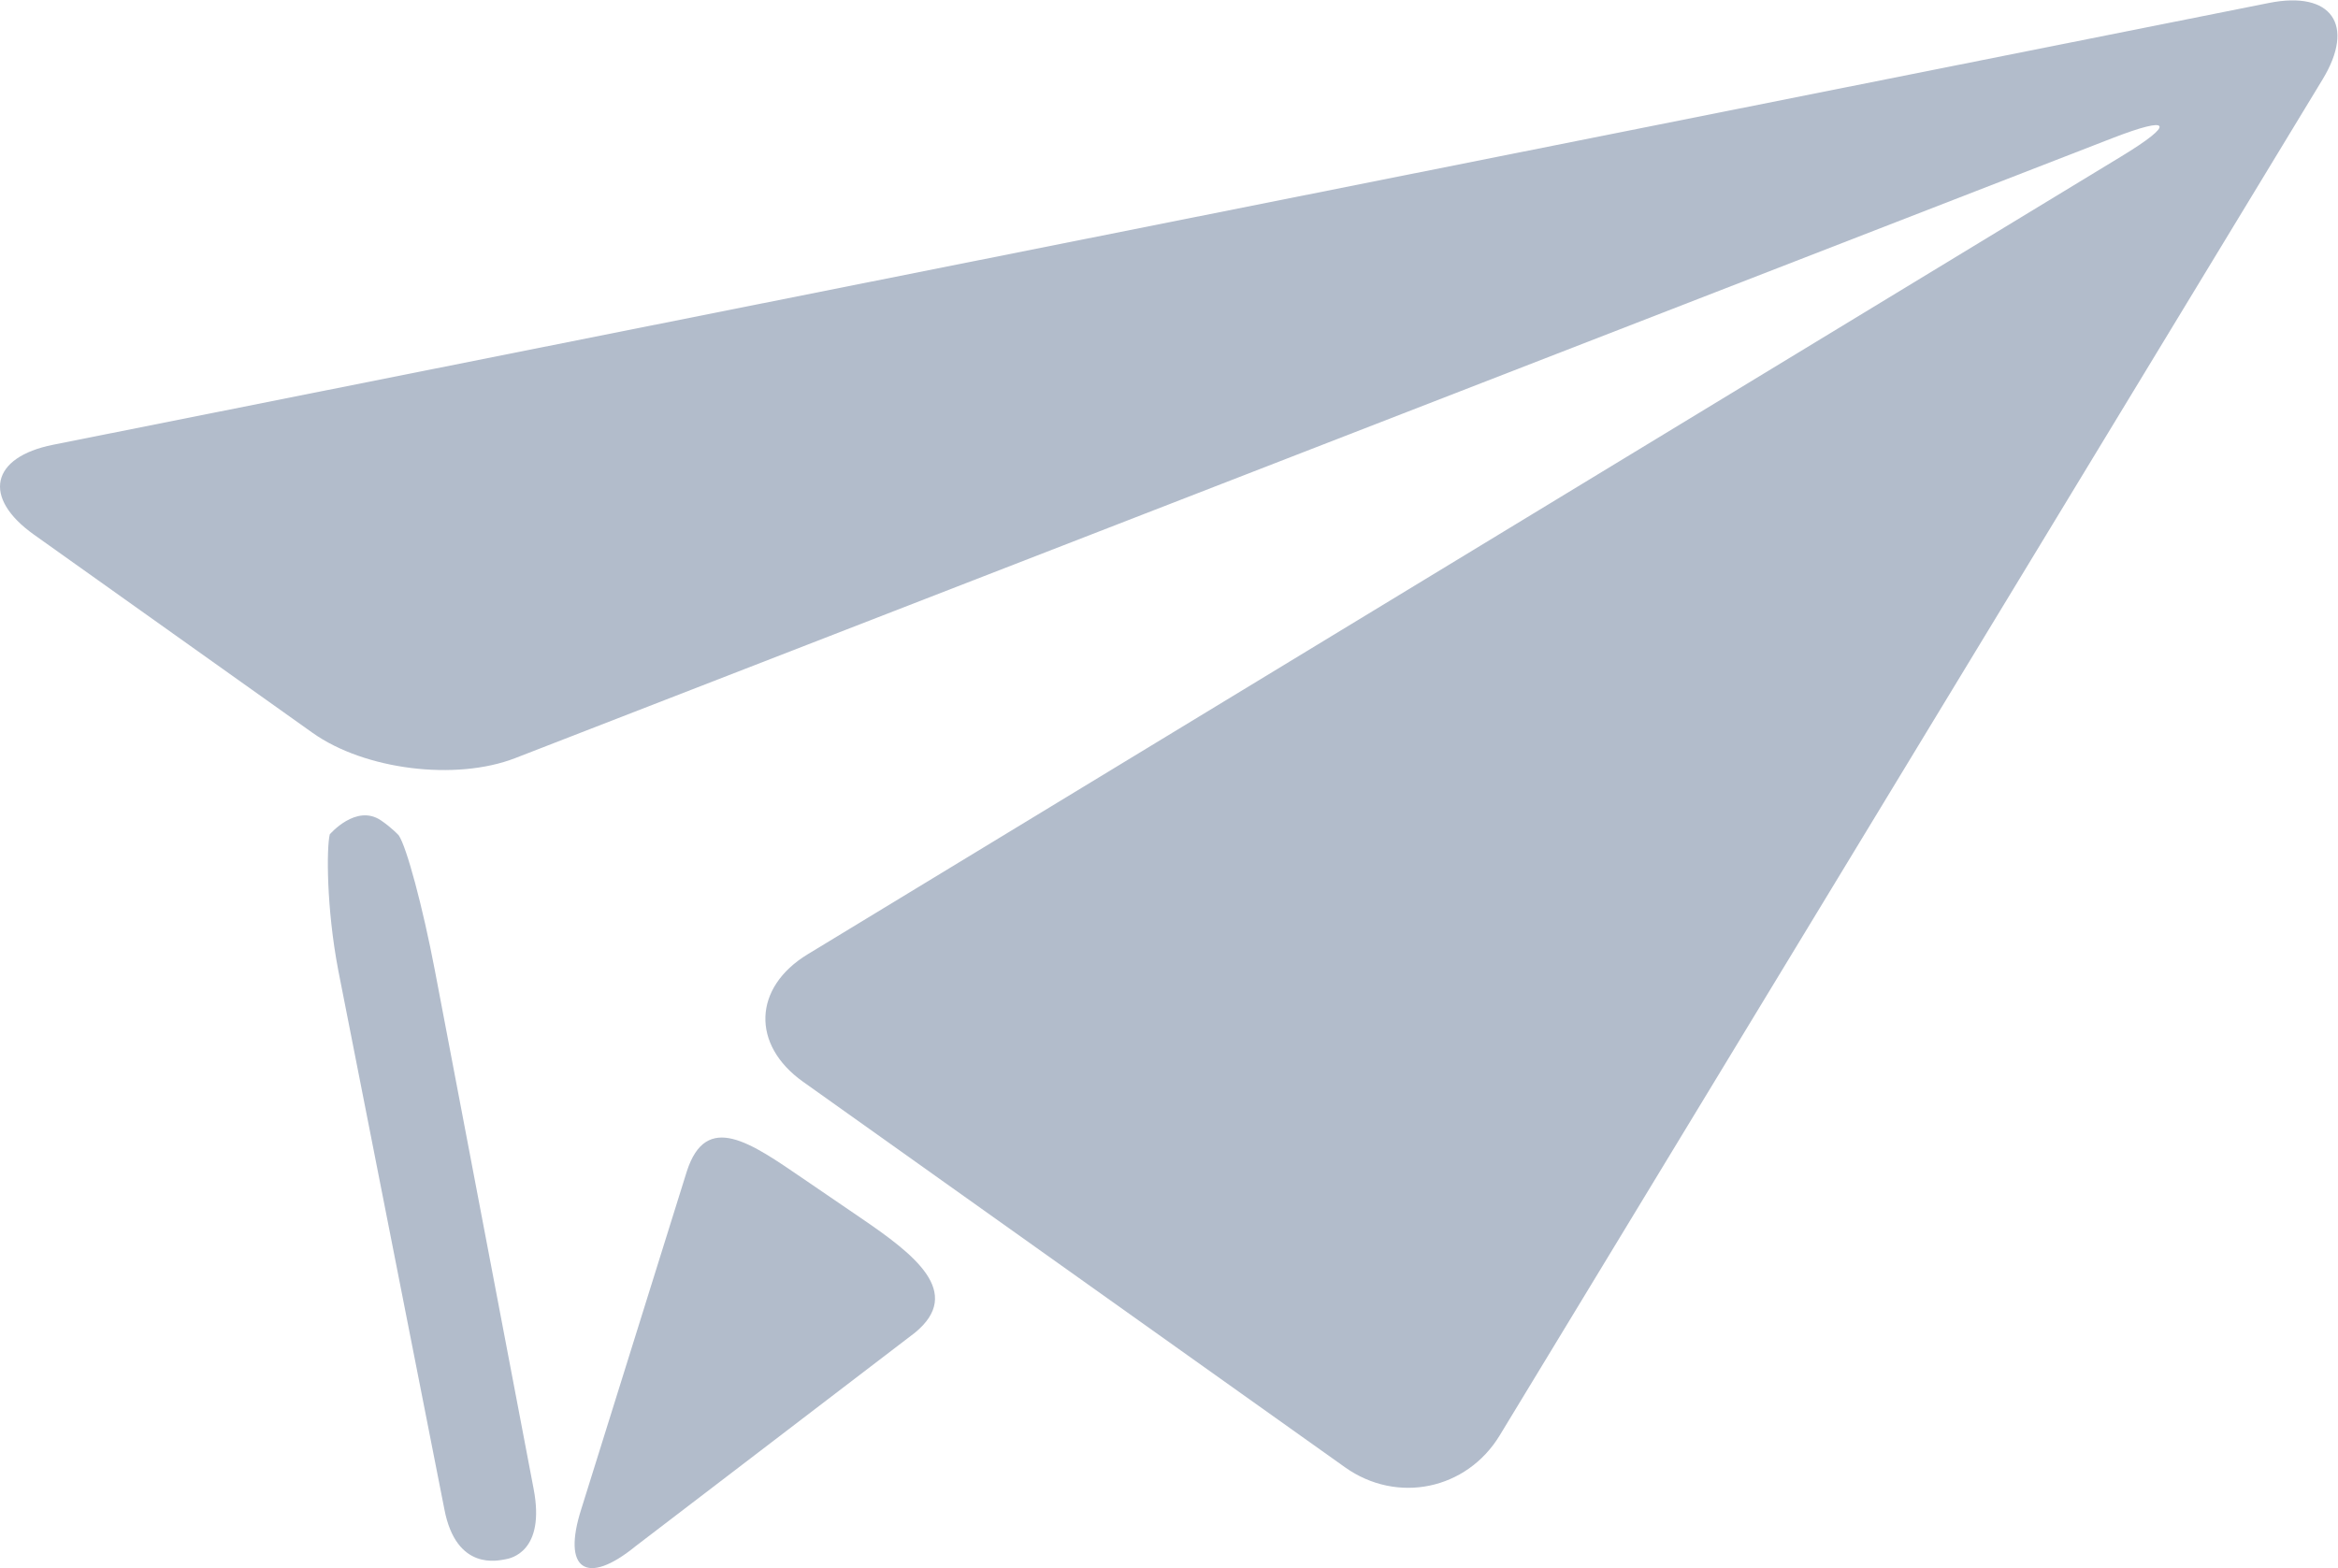 <?xml version="1.0" encoding="UTF-8" standalone="no"?>
<svg
   xmlns:dc="http://purl.org/dc/elements/1.1/"
   xmlns:cc="http://creativecommons.org/ns#"
   xmlns:rdf="http://www.w3.org/1999/02/22-rdf-syntax-ns#"
   xmlns:svg="http://www.w3.org/2000/svg"
   xmlns="http://www.w3.org/2000/svg"
   viewBox="0 0 134.317 90.107"
   height="90.107"
   width="134.317"
   xml:space="preserve"
   id="svg2"
   version="1.1"><defs
     id="defs6"><clipPath
       id="clipPath18"
       clipPathUnits="userSpaceOnUse"><path
         id="path16"
         d="M 0,67.58 H 100.738 V 0 H 0 Z" /></clipPath></defs><g
     transform="matrix(1.333,0,0,-1.333,0,90.107)"
     id="g10"><g
       id="g12"><g
         clip-path="url(#clipPath18)"
         id="g14"><g
           transform="translate(2.294,48.426)"
           id="g20"><path
             id="path22"
             style="fill:#b2bccb;fill-opacity:1;fill-rule:nonzero;stroke:none"
             d="m 0,0 c -2.697,-0.538 -3.07,-2.282 -0.829,-3.877 l 12.006,-8.542 c 2.24,-1.594 6.171,-2.085 8.735,-1.089 l 68.825,26.721 c 2.563,0.995 2.738,0.641 0.388,-0.787 l -56.61,-34.391 c -2.35,-1.428 -2.44,-3.901 -0.199,-5.495 l 23.357,-16.619 c 2.241,-1.594 5.241,-0.975 6.668,1.376 l 35.463,58.45 c 1.427,2.351 0.387,3.835 -2.31,3.297 z" /></g><g
           transform="translate(37.114,15.084)"
           id="g24"><path
             id="path26"
             style="fill:#b2bccb;fill-opacity:1;fill-rule:nonzero;stroke:none"
             d="m 0,0 c 2.271,-1.55 4.443,-3.199 2.314,-4.939 l -12.029,-9.195 c -2.129,-1.74 -3.185,-1.021 -2.346,1.598 l 4.546,14.549 c 0.839,2.619 2.771,1.225 5.043,-0.326 z" /></g><g
           transform="translate(21.766,0.378)"
           id="g28"><path
             id="path30"
             style="fill:#b2bccb;fill-opacity:1;fill-rule:nonzero;stroke:none"
             d="m 0,0 c -0.259,-0.038 -2.1,-0.539 -2.615,2.162 l -4.574,23.236 c -0.514,2.701 -0.505,5.268 -0.365,5.854 0,0 1.134,1.329 2.206,0.603 0.463,-0.314 0.765,-0.643 0.765,-0.643 0.341,-0.492 1.04,-3.105 1.555,-5.806 L 1.233,3.034 C 1.747,0.333 0.243,0.036 0,0" /></g></g></g></g></svg>